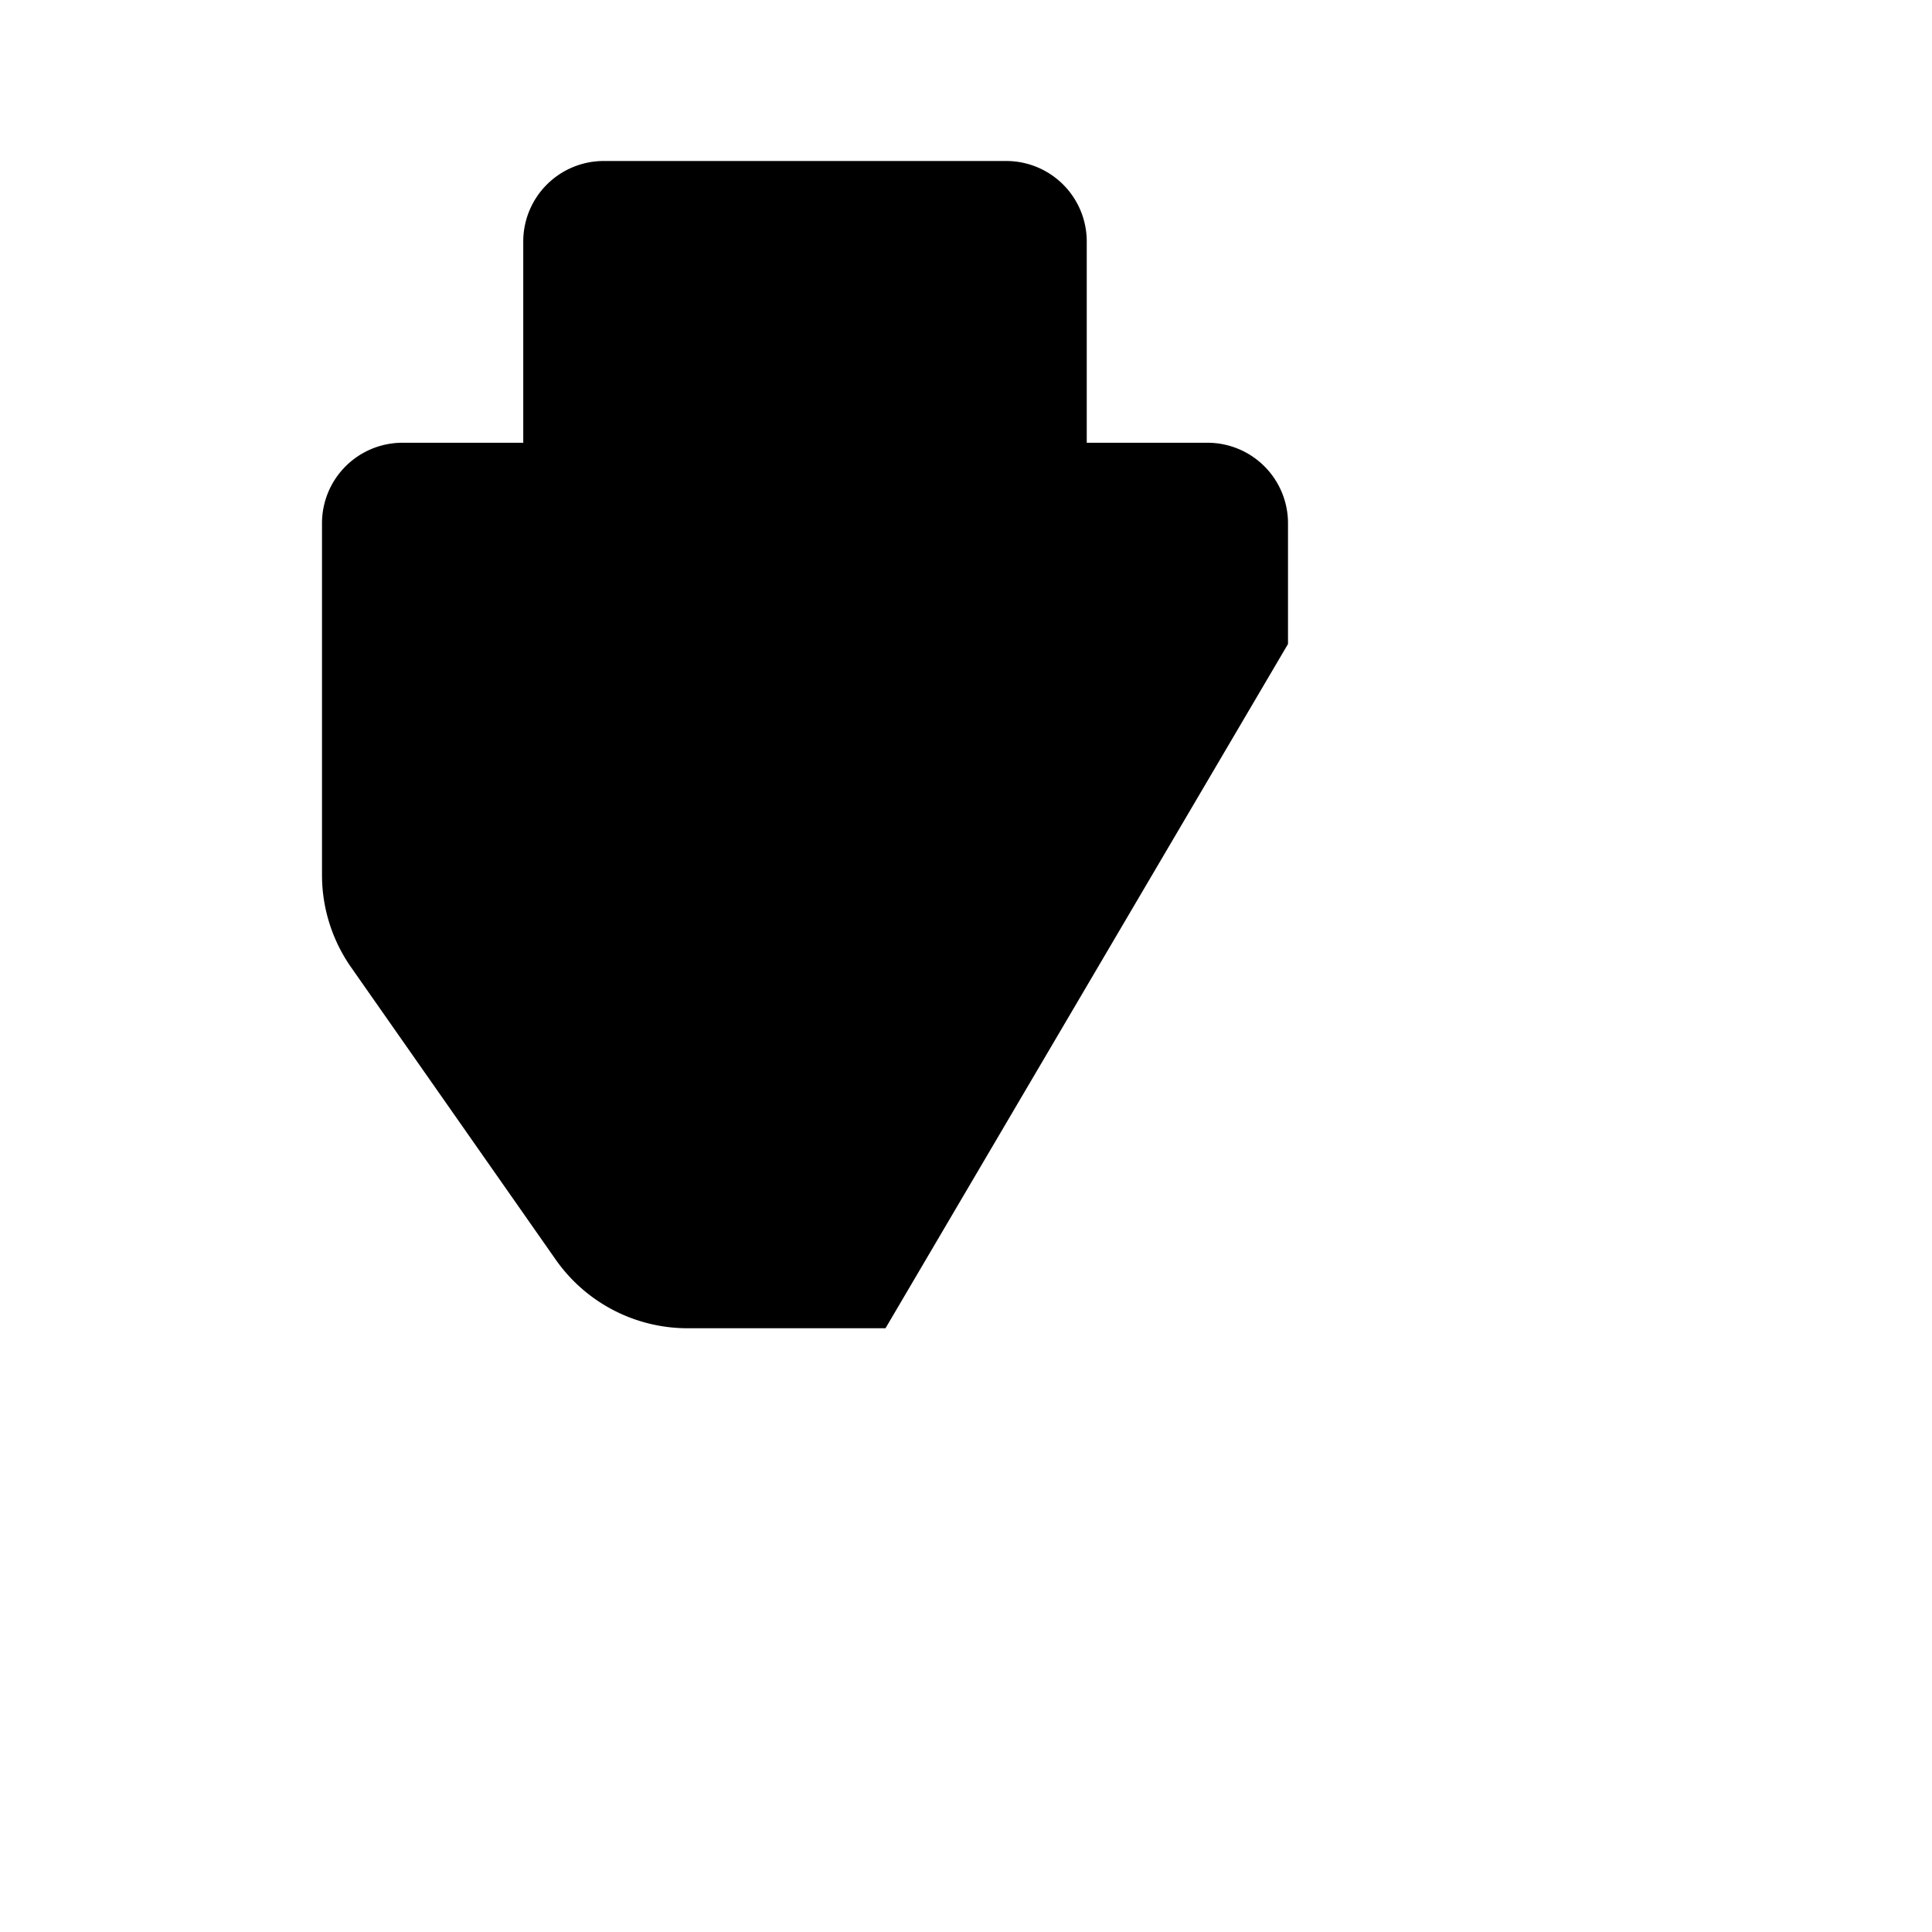 <svg xmlns="http://www.w3.org/2000/svg" viewBox="0 0 24 24"><path d="m20 11-6 6m6 0-6-6M13.5 6V3a1 1 0 0 0-1-1h-5a1 1 0 0 0-1 1v3M10 16.5V22"/><path d="M11 16.5H8.541a2 2 0 0 1-1.638-.853l-2.541-3.63A2 2 0 0 1 4 10.87V6.5a1 1 0 0 1 1-1h10a1 1 0 0 1 1 1V8M9 8.5h2"/></svg>